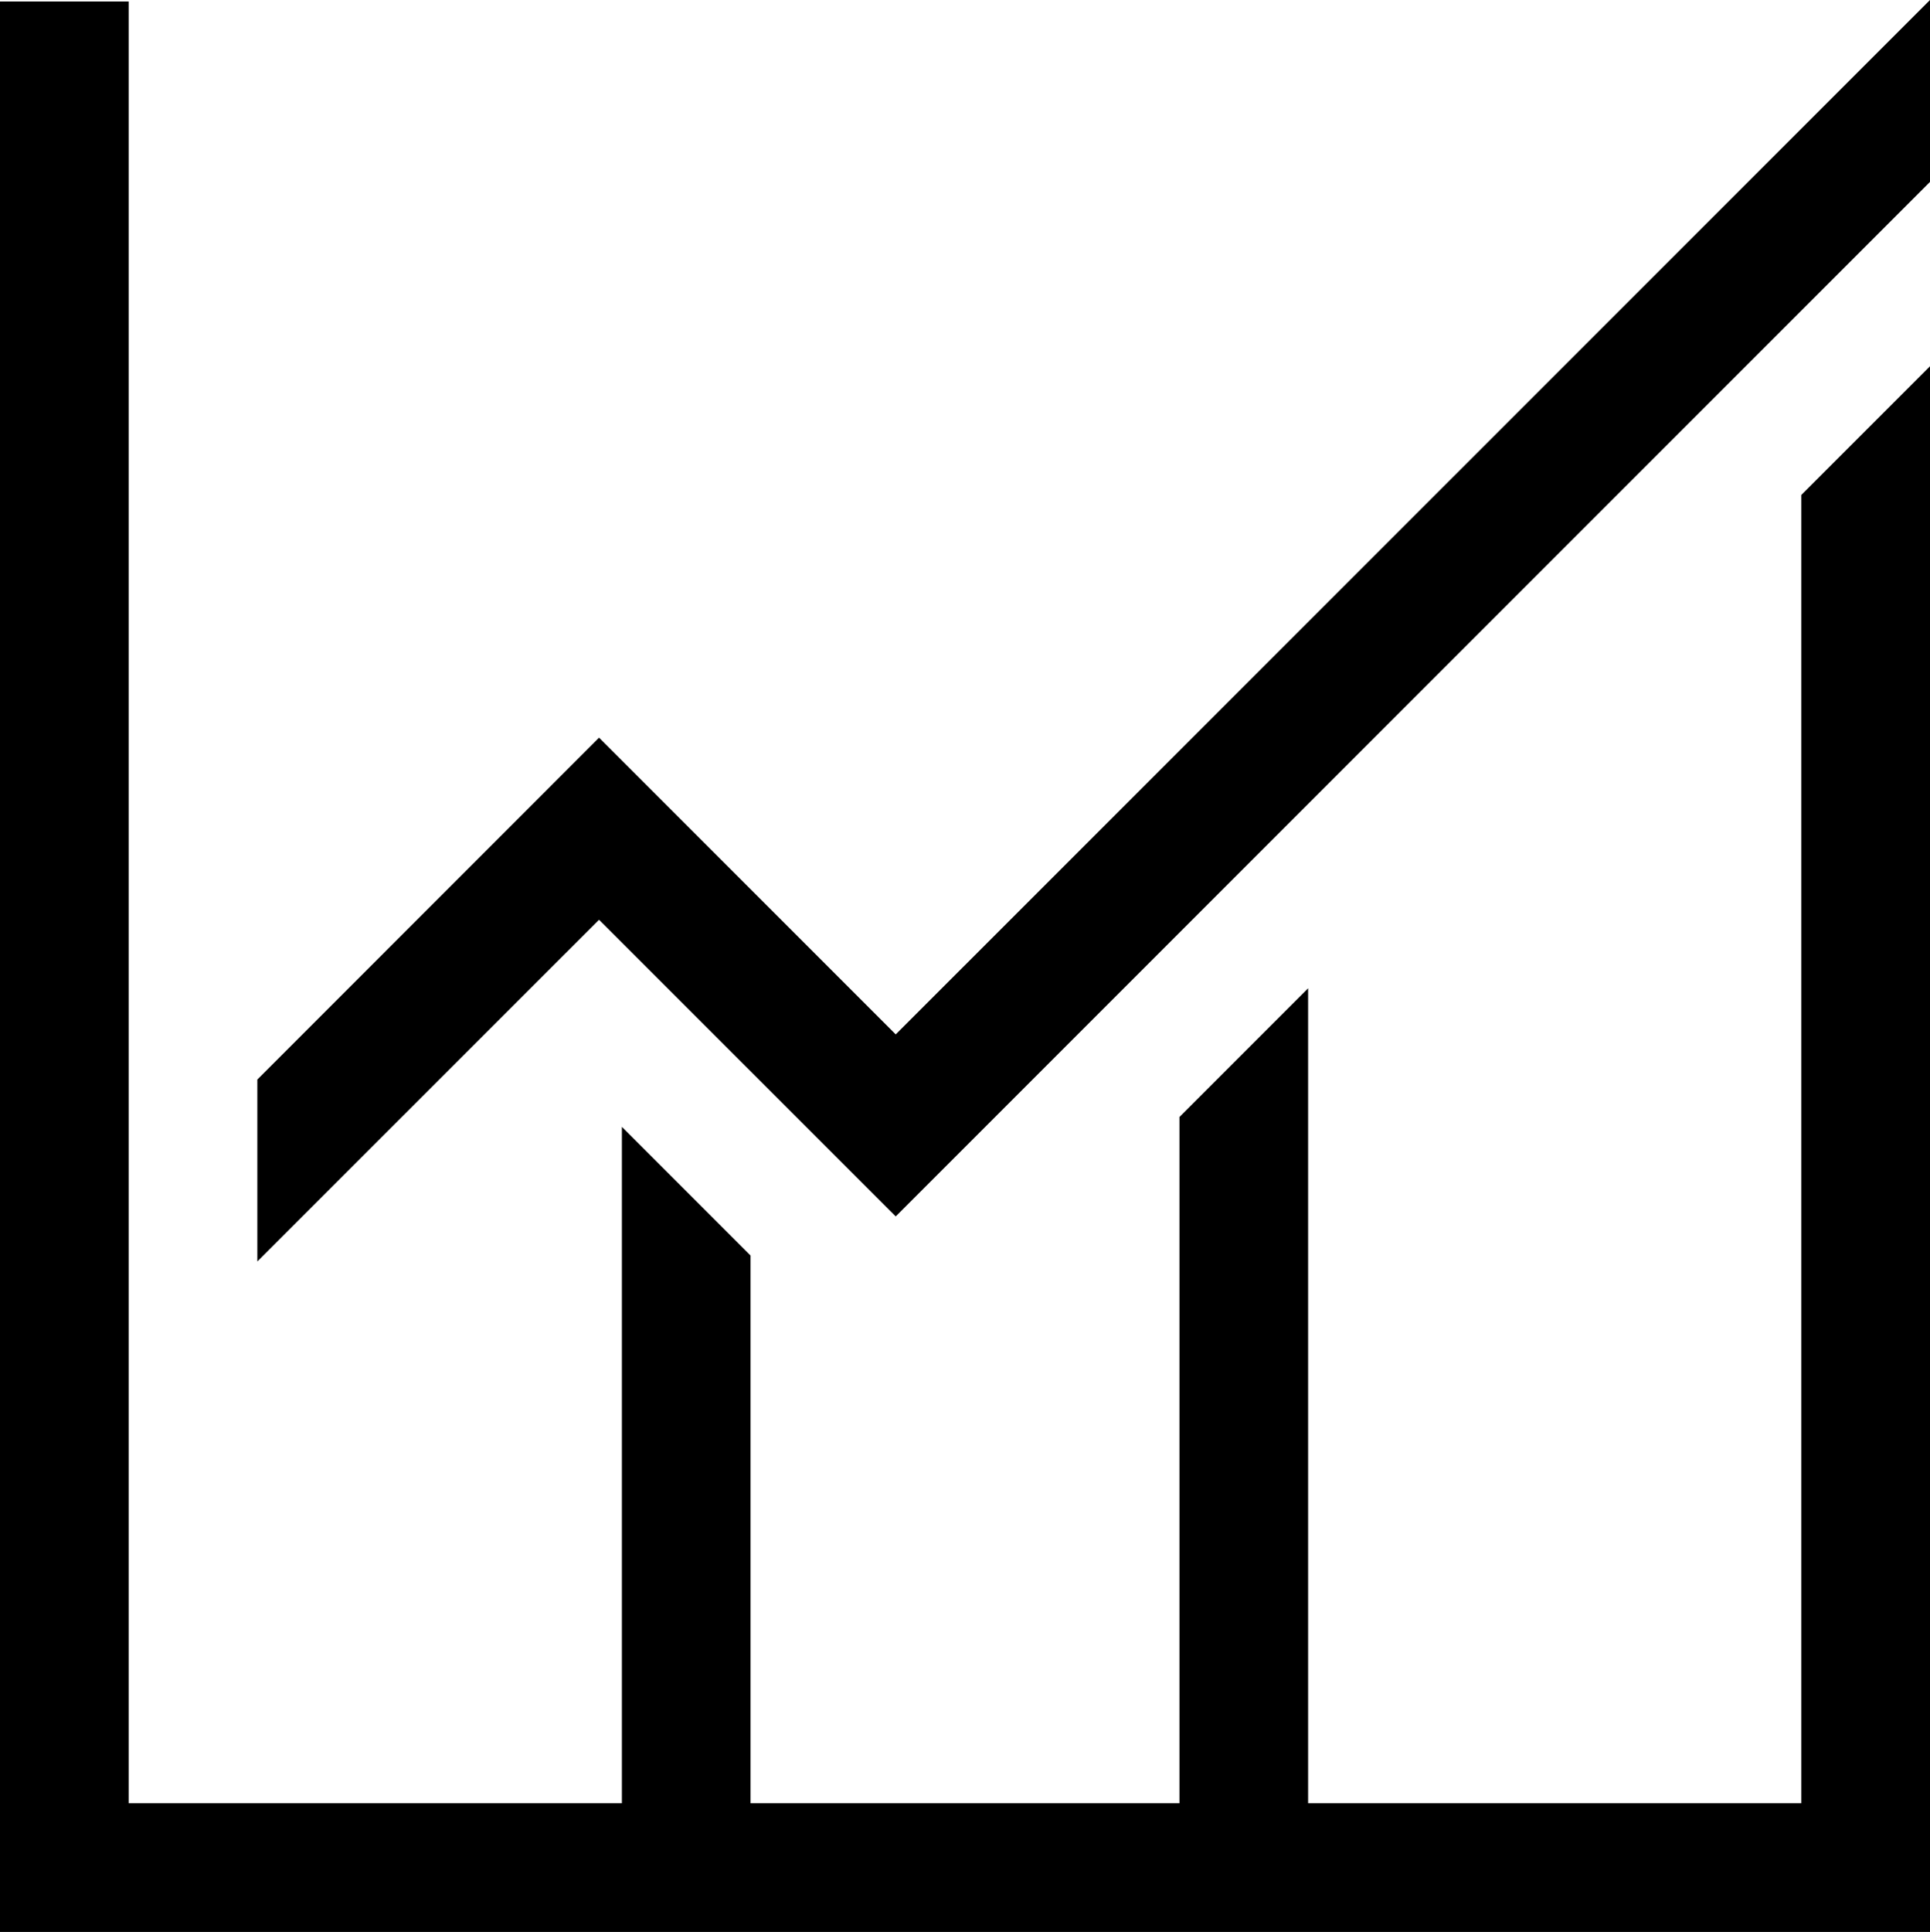 <?xml version="1.0" encoding="iso-8859-1"?>
<!-- Generator: Adobe Illustrator 23.0.1, SVG Export Plug-In . SVG Version: 6.00 Build 0)  -->
<svg version="1.1" id="investment_x5F_quote-layer" xmlns="http://www.w3.org/2000/svg" xmlns:xlink="http://www.w3.org/1999/xlink"
	 x="0px" y="0px" viewBox="0 0 18 18.014" style="enable-background:new 0 0 18 18.014;" xml:space="preserve">
<g id="investment_x5F_quote">
	<rect y="0.014" style="opacity:0.25;fill:none;" width="18" height="18"/>
	<g>
		<polygon points="2.4,11.762 5.587,8.576 8.354,11.342 18,1.696 18,0 8.354,9.645 5.587,6.878 2.4,10.066 		"/>
		<polygon points="16.8,4.615 16.8,16.814 12.2,16.814 12.2,9.215 11,10.415 11,16.814 7,16.814 7,11.707 5.8,10.507 5.8,16.814 
			1.2,16.814 1.2,0.014 0,0.014 0,18.014 18,18.014 18,3.415 		"/>
	</g>
</g>
</svg>
